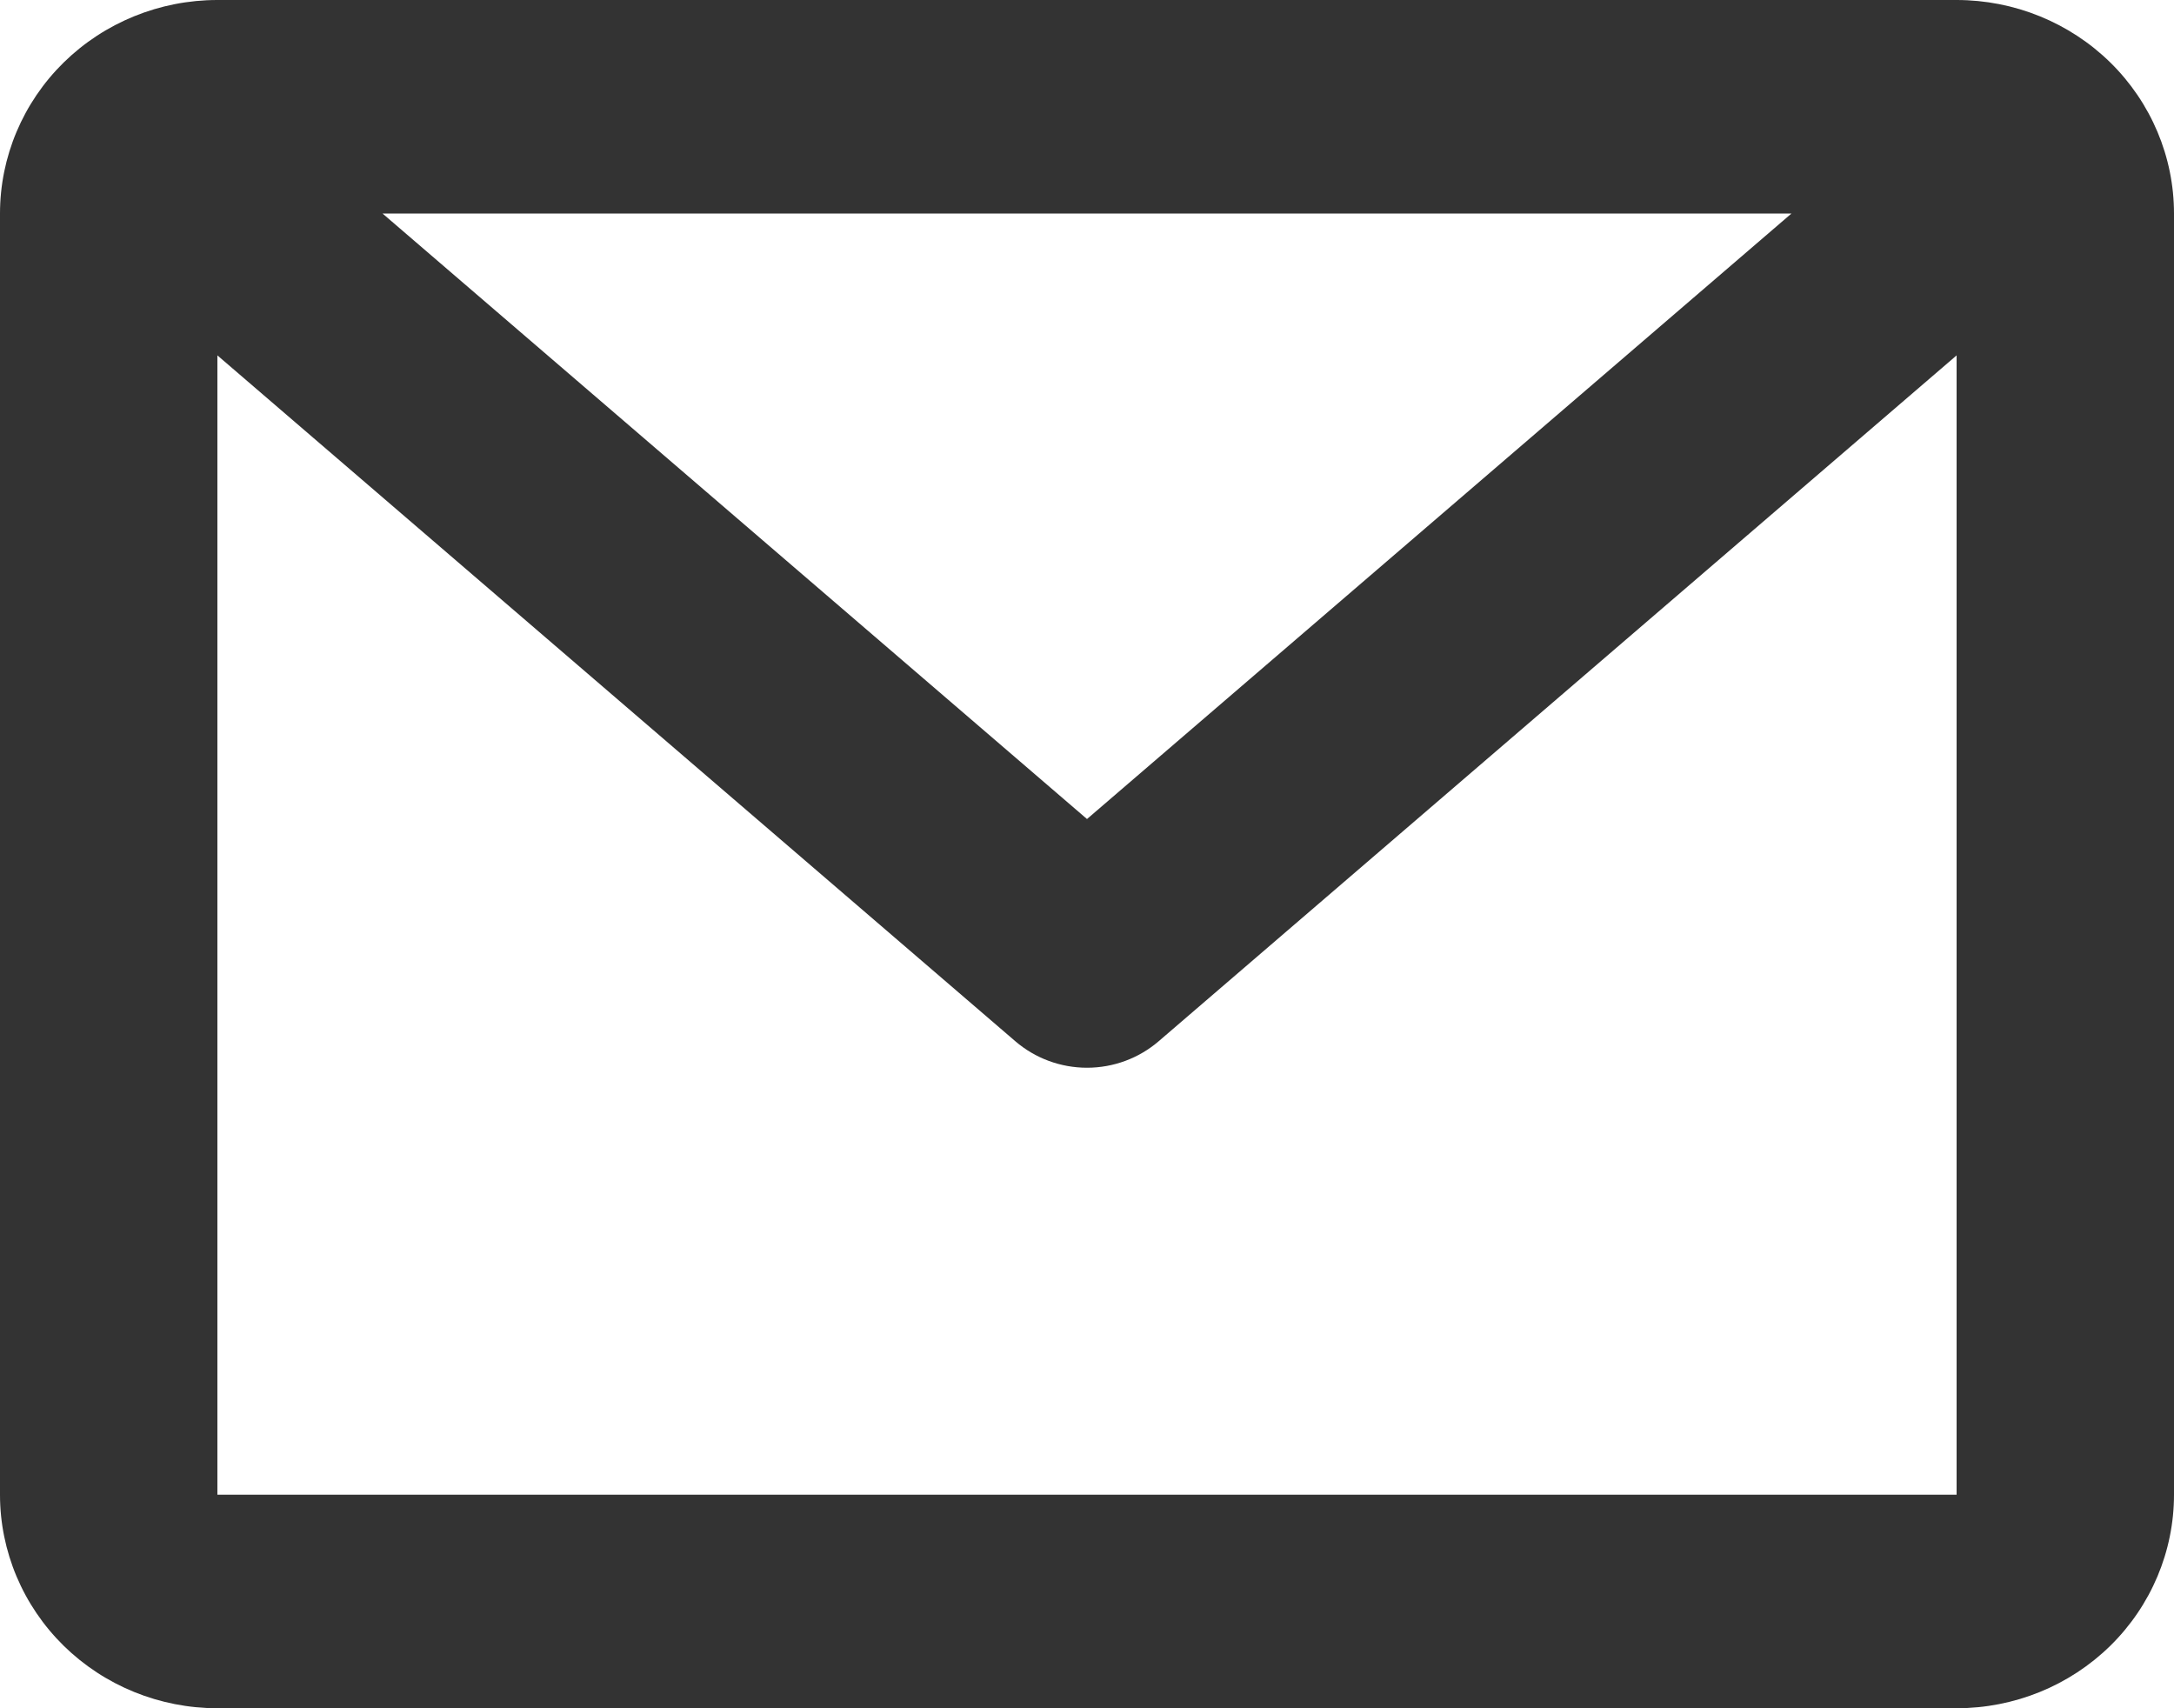 <svg width="28" height="22" viewBox="0 0 28 22" fill="none" xmlns="http://www.w3.org/2000/svg">
<path d="M0 2.75C0 2.021 0.295 1.321 0.82 0.805C1.345 0.29 2.057 0 2.8 0H25.2C25.943 0 26.655 0.29 27.18 0.805C27.705 1.321 28 2.021 28 2.75V19.25C28 19.979 27.705 20.679 27.18 21.195C26.655 21.71 25.943 22 25.2 22H2.8C2.057 22 1.345 21.71 0.82 21.195C0.295 20.679 0 19.979 0 19.25V2.75ZM4.927 2.75L14 10.548L23.073 2.75H4.927ZM25.2 4.577L14.923 13.41C14.667 13.63 14.339 13.751 14 13.751C13.661 13.751 13.333 13.63 13.077 13.41L2.8 4.577V19.25H25.2V4.577Z" fill="#333333"/>
</svg>

